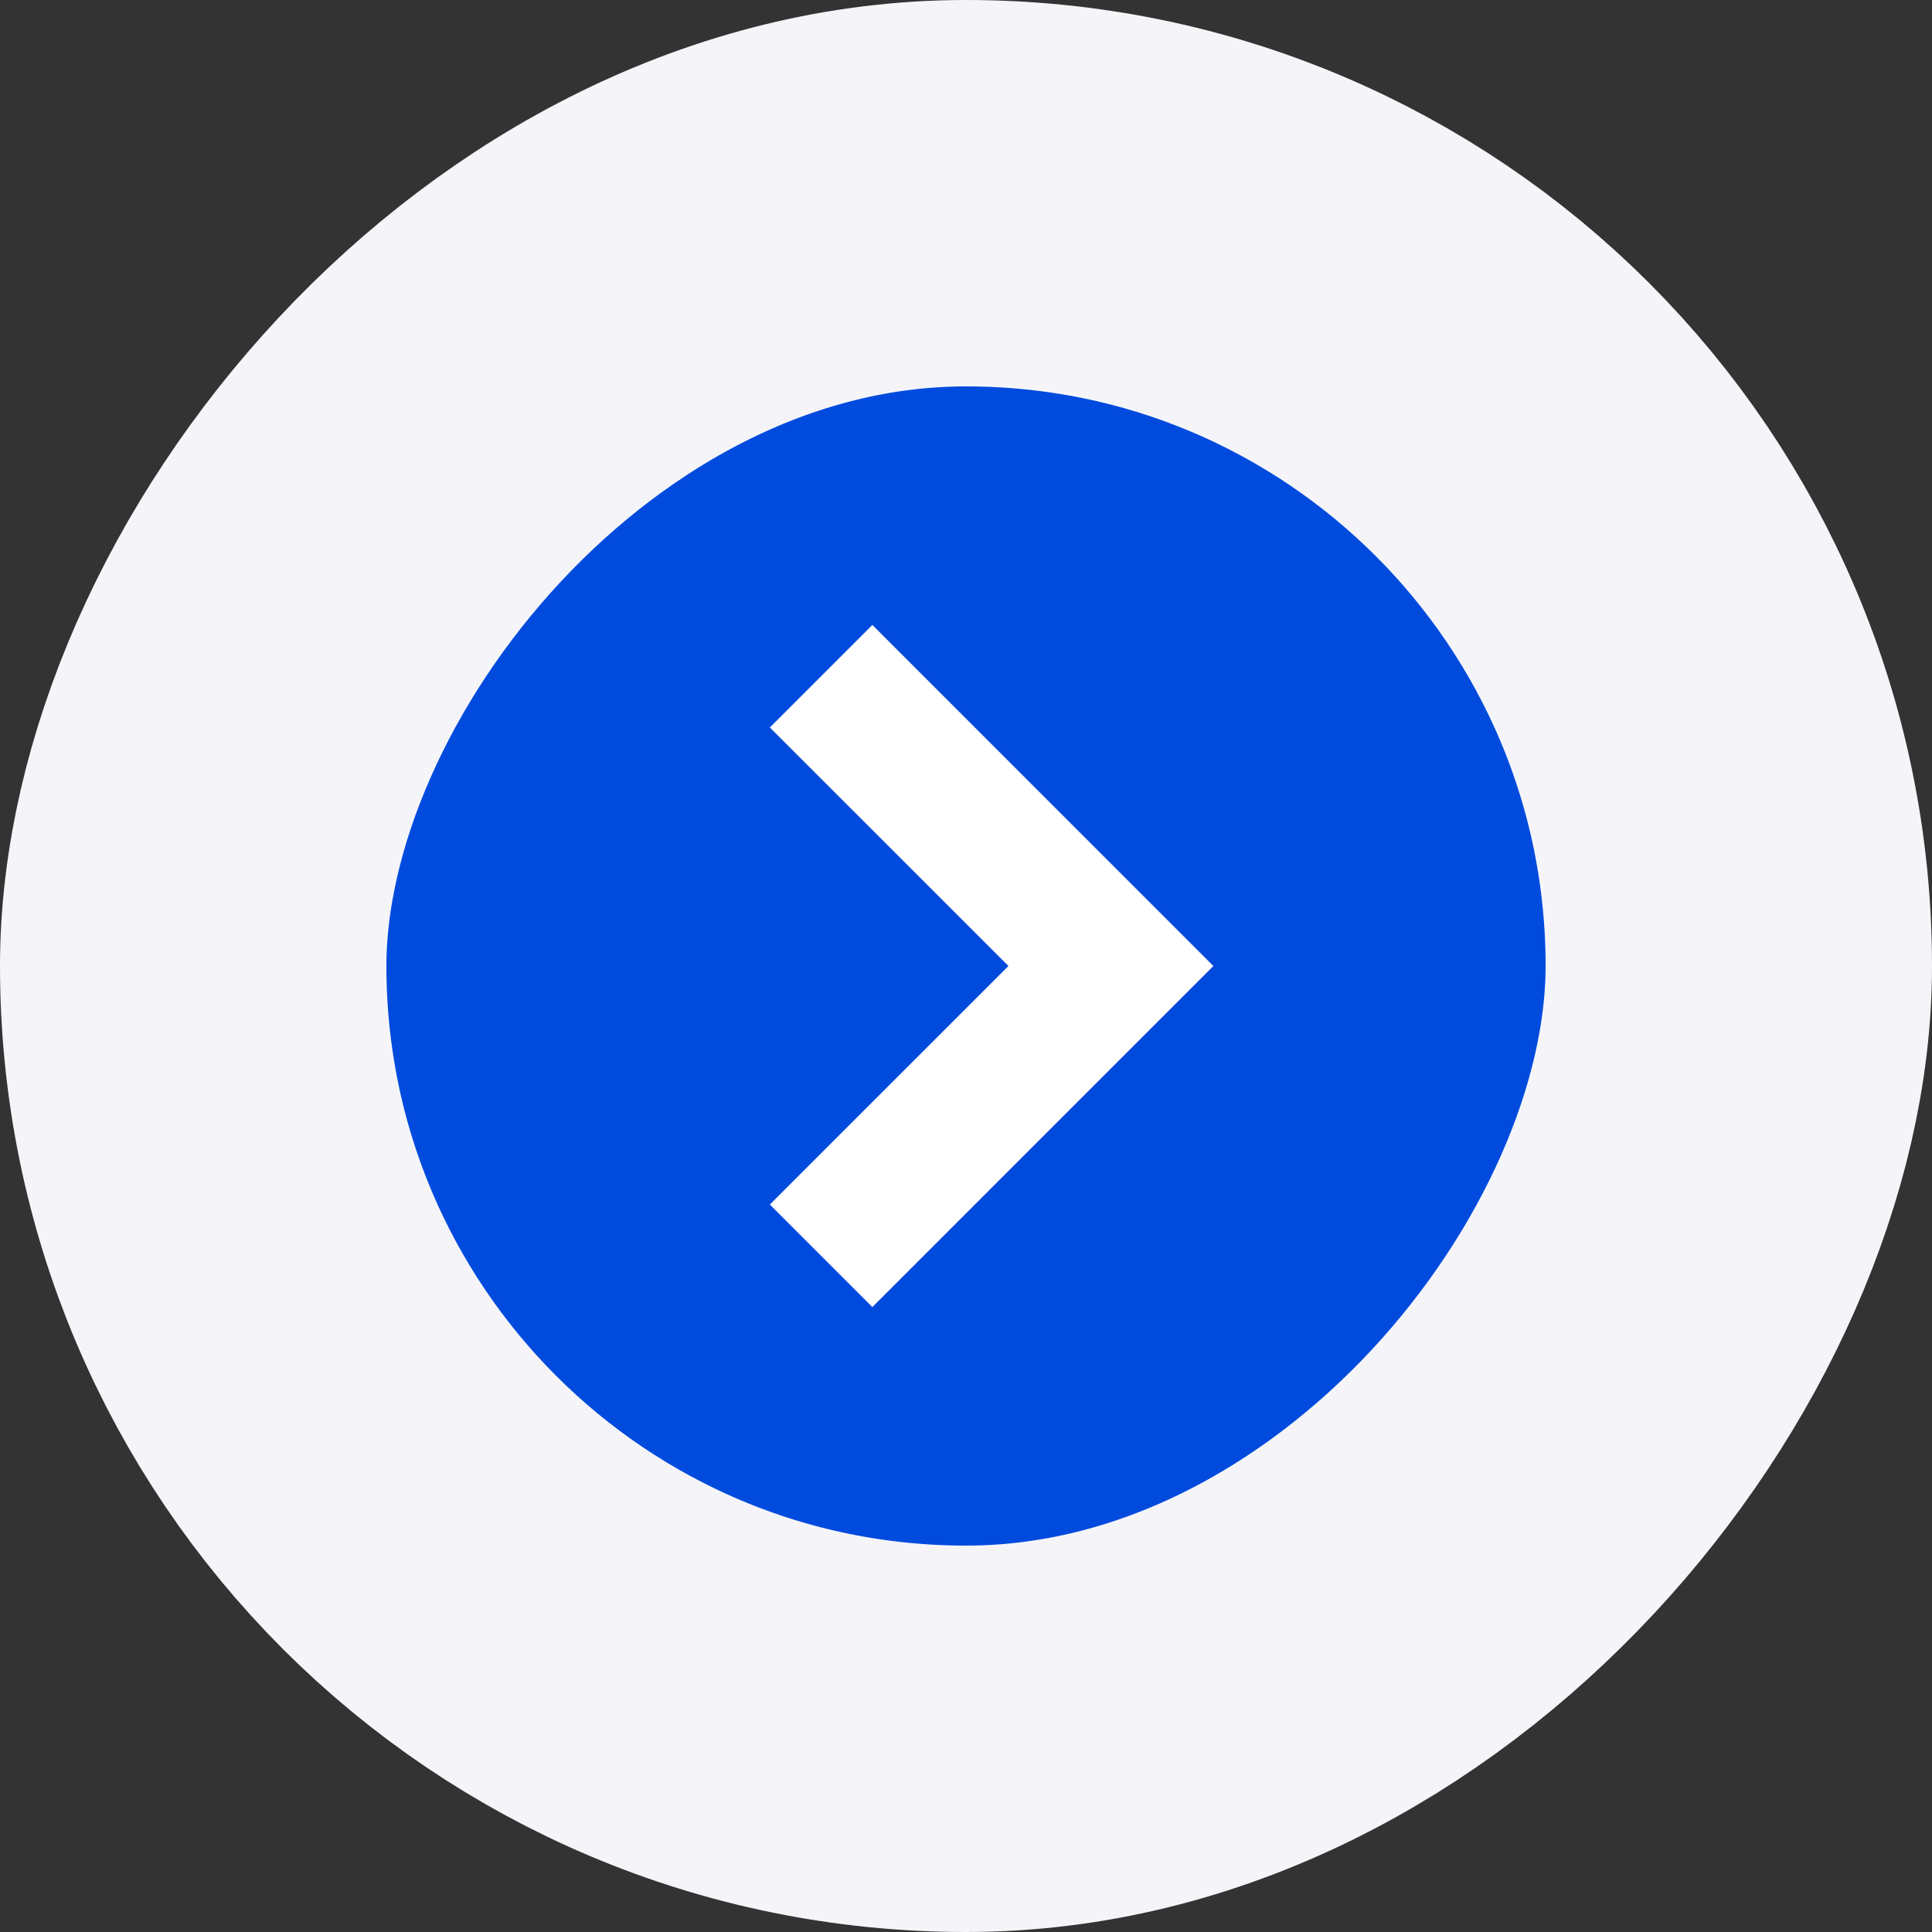 <svg width="30" height="30" viewBox="0 0 30 30" fill="none" xmlns="http://www.w3.org/2000/svg">
<rect x="0" y="0" width="30" height="30" fill="#333333" stroke="none"/>
<rect x="3" y="-3" width="24" height="24" rx="12" transform="matrix(-1 0 0 1 30 6)" fill="#004BDE"/>
<rect x="3" y="-3" width="24" height="24" rx="12" transform="matrix(-1 0 0 1 30 6)" stroke="#F5F5F9" stroke-width="6"/>
<path d="M13.546 9.704L18.841 15L13.546 20.296L11.954 18.704L15.659 15L11.954 11.296L13.546 9.704Z" fill="white"/>
</svg>
